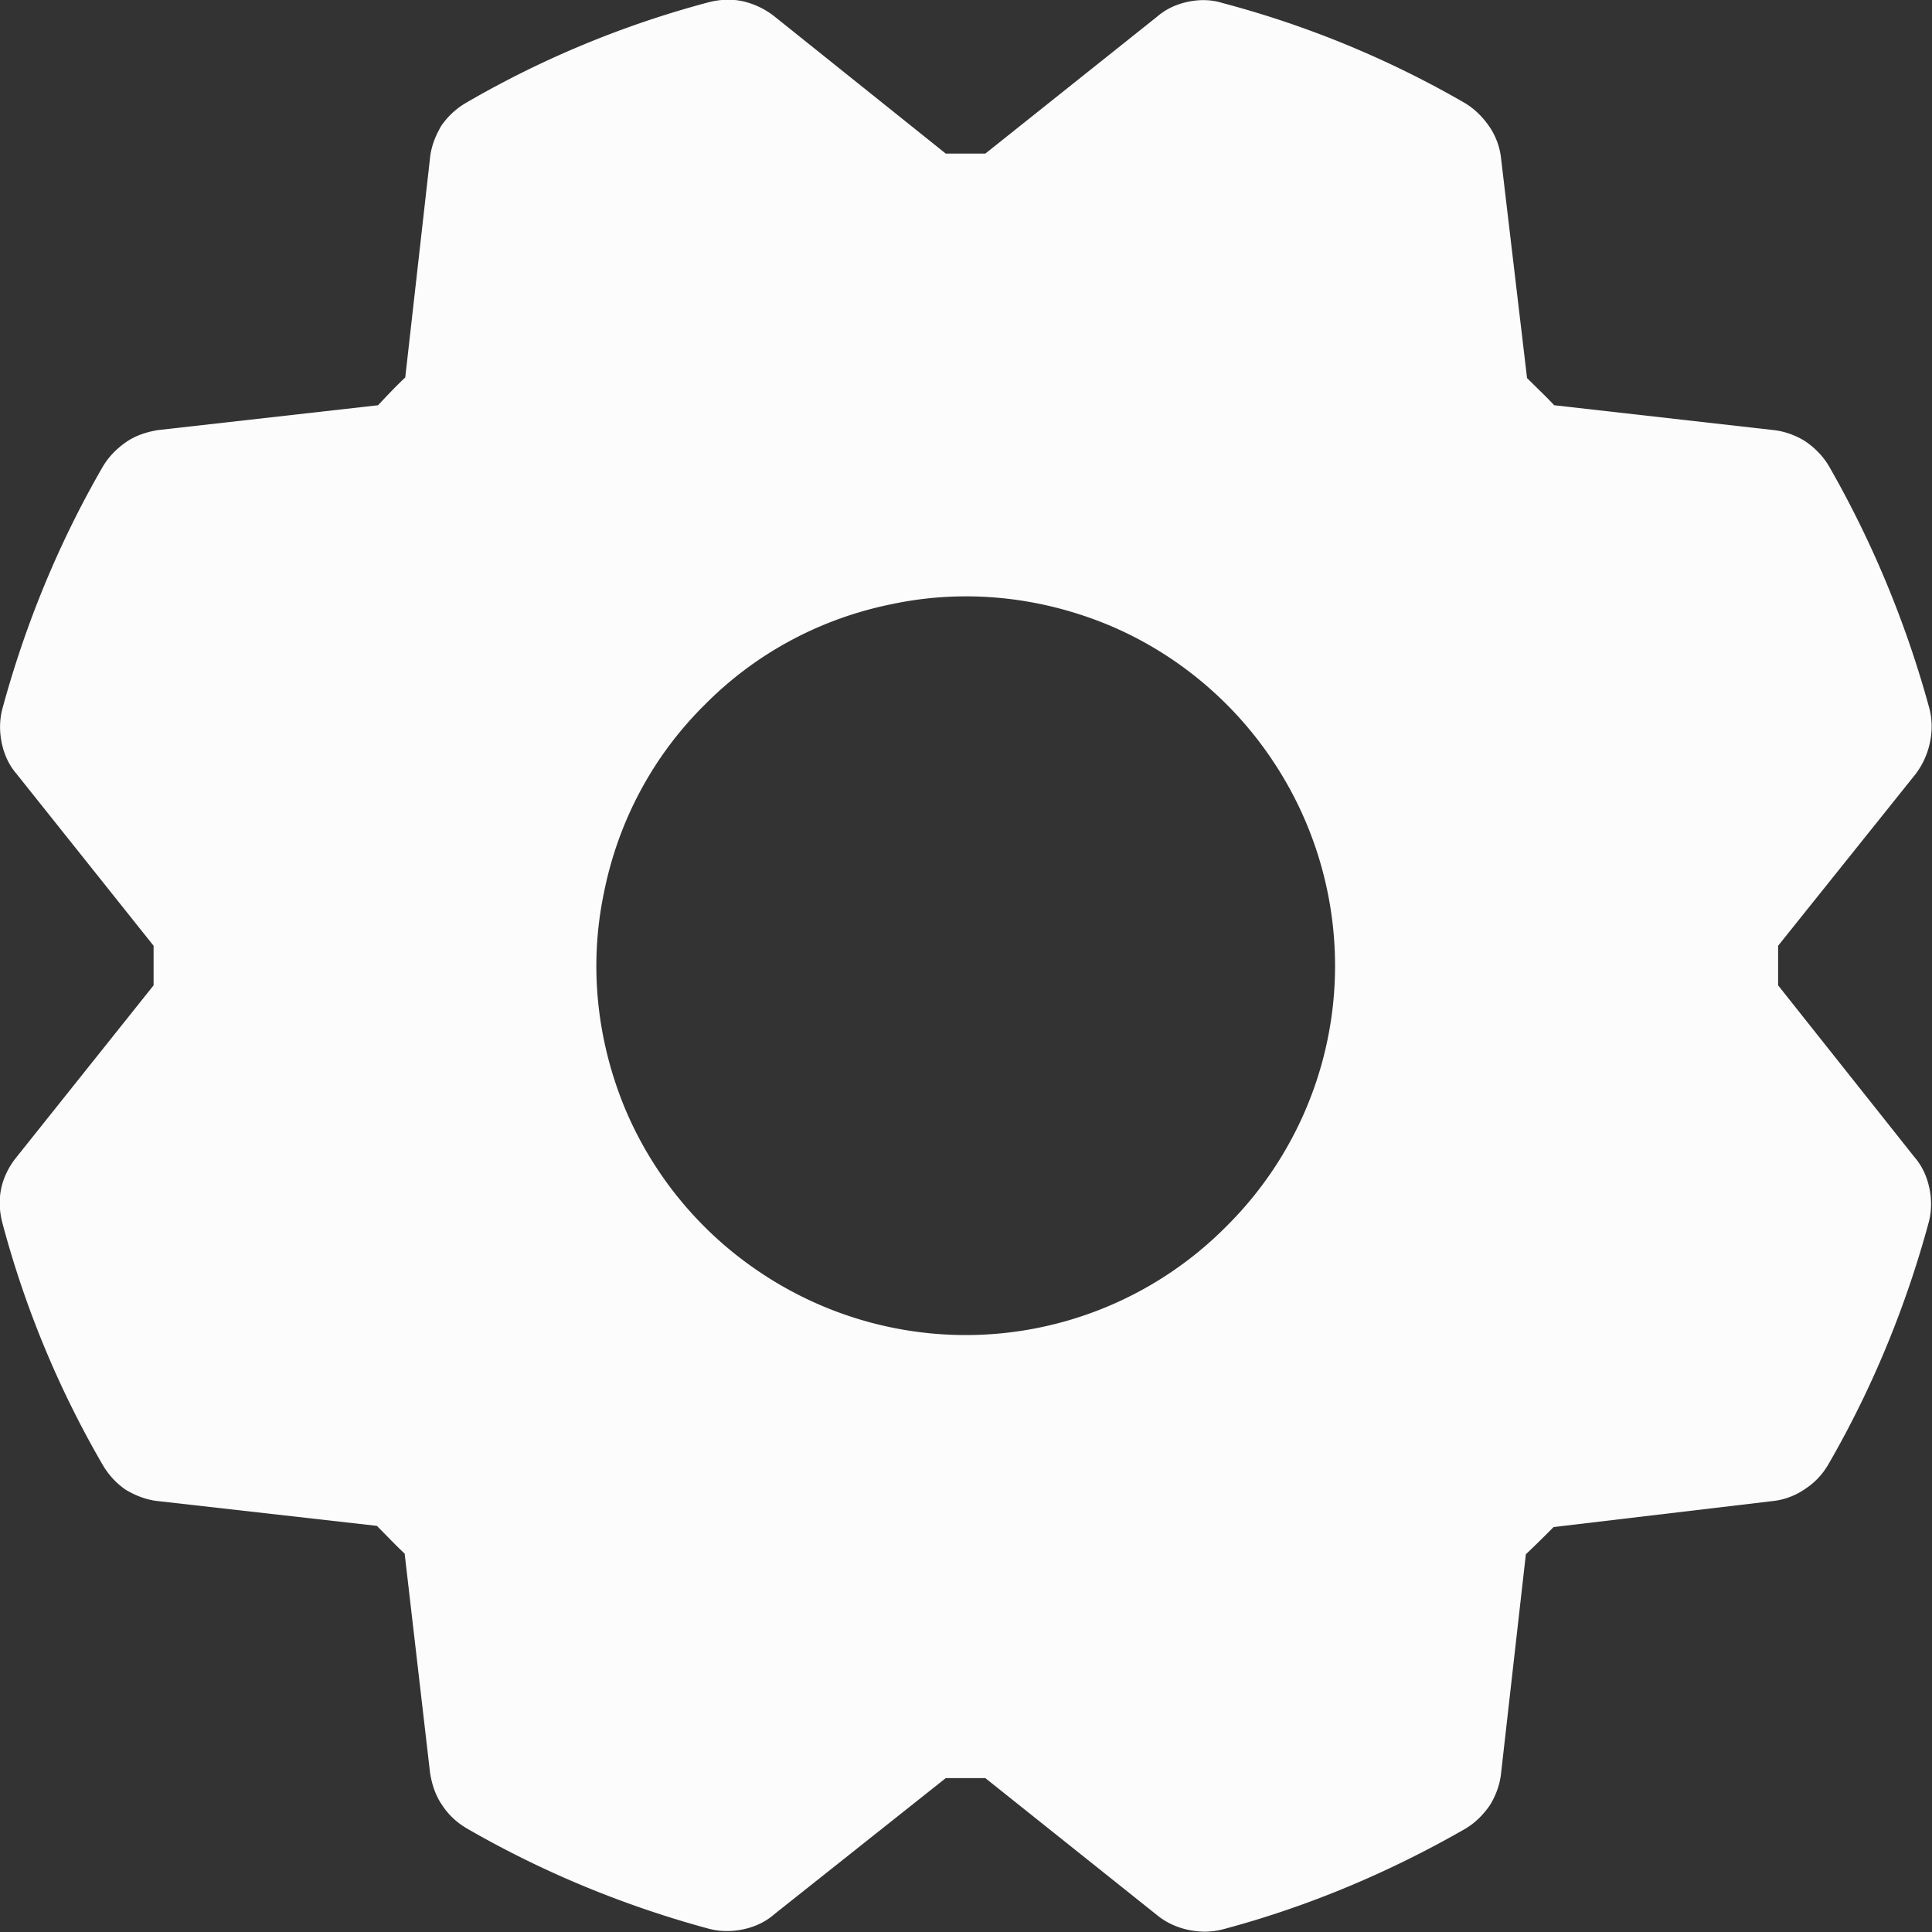 <svg width="32.705" height="32.705" fill="none" xmlns="http://www.w3.org/2000/svg">
  <rect width="100%" height="100%" fill="#333333" stroke="none"/>
  <path d="M30.1 16.68v-.67l2.33-2.91c.12-.16.2-.34.24-.53.04-.19.04-.39-.01-.58-.39-1.43-.96-2.81-1.7-4.1-.1-.17-.24-.31-.4-.42-.16-.1-.35-.17-.54-.19l-3.71-.42c-.15-.16-.31-.31-.46-.46l-.44-3.72c-.02-.19-.09-.38-.2-.54-.11-.16-.25-.3-.42-.4a16.72 16.72 0 0 0-4.1-1.69c-.19-.06-.39-.06-.58-.02-.19.04-.37.12-.52.25L16.68 2.6h-.67L13.1.27a1.36 1.36 0 0 0-.53-.25c-.19-.04-.39-.03-.58.02-1.43.38-2.81.95-4.1 1.7-.17.1-.31.23-.42.39-.1.17-.17.35-.19.54l-.42 3.72c-.16.15-.31.31-.46.47l-3.72.42c-.19.03-.38.09-.54.2-.16.11-.3.25-.4.42C1 9.18.43 10.56.04 12c-.05.19-.05.39-.01.58.04.19.12.37.25.52l2.32 2.91v.67L.27 19.6c-.12.15-.21.33-.25.52-.04.19-.03.39.02.58.38 1.43.95 2.81 1.7 4.1.1.17.23.31.39.42.17.1.35.17.54.19l3.71.42c.16.16.31.32.47.47l.43 3.71c.03.19.09.38.2.54.11.17.25.3.42.4 1.28.74 2.66 1.31 4.1 1.7.19.05.39.05.58.01.19-.04.37-.12.52-.25l2.91-2.31h.67l2.92 2.33c.15.12.33.2.52.24.19.04.39.04.58-.01 1.43-.38 2.81-.96 4.1-1.7.17-.1.31-.24.42-.4.1-.16.17-.35.19-.54l.42-3.71c.16-.15.32-.31.47-.46l3.71-.44c.19-.02.38-.09.54-.2.17-.11.3-.25.4-.42.74-1.28 1.31-2.66 1.7-4.1.05-.19.05-.39.01-.58-.04-.19-.12-.37-.25-.52l-2.31-2.91ZM16.35 22.6c-1.24 0-2.45-.37-3.48-1.06a6.239 6.239 0 0 1-2.3-2.8c-.47-1.15-.6-2.4-.35-3.61.24-1.22.83-2.33 1.71-3.2.87-.88 1.98-1.47 3.2-1.71 1.21-.25 2.46-.12 3.61.35 1.14.47 2.12 1.28 2.8 2.3a6.251 6.251 0 0 1 1.06 3.48c0 1.65-.66 3.24-1.84 4.41a6.214 6.214 0 0 1-4.41 1.84Z" fill="#FCFCFC"/>
</svg>